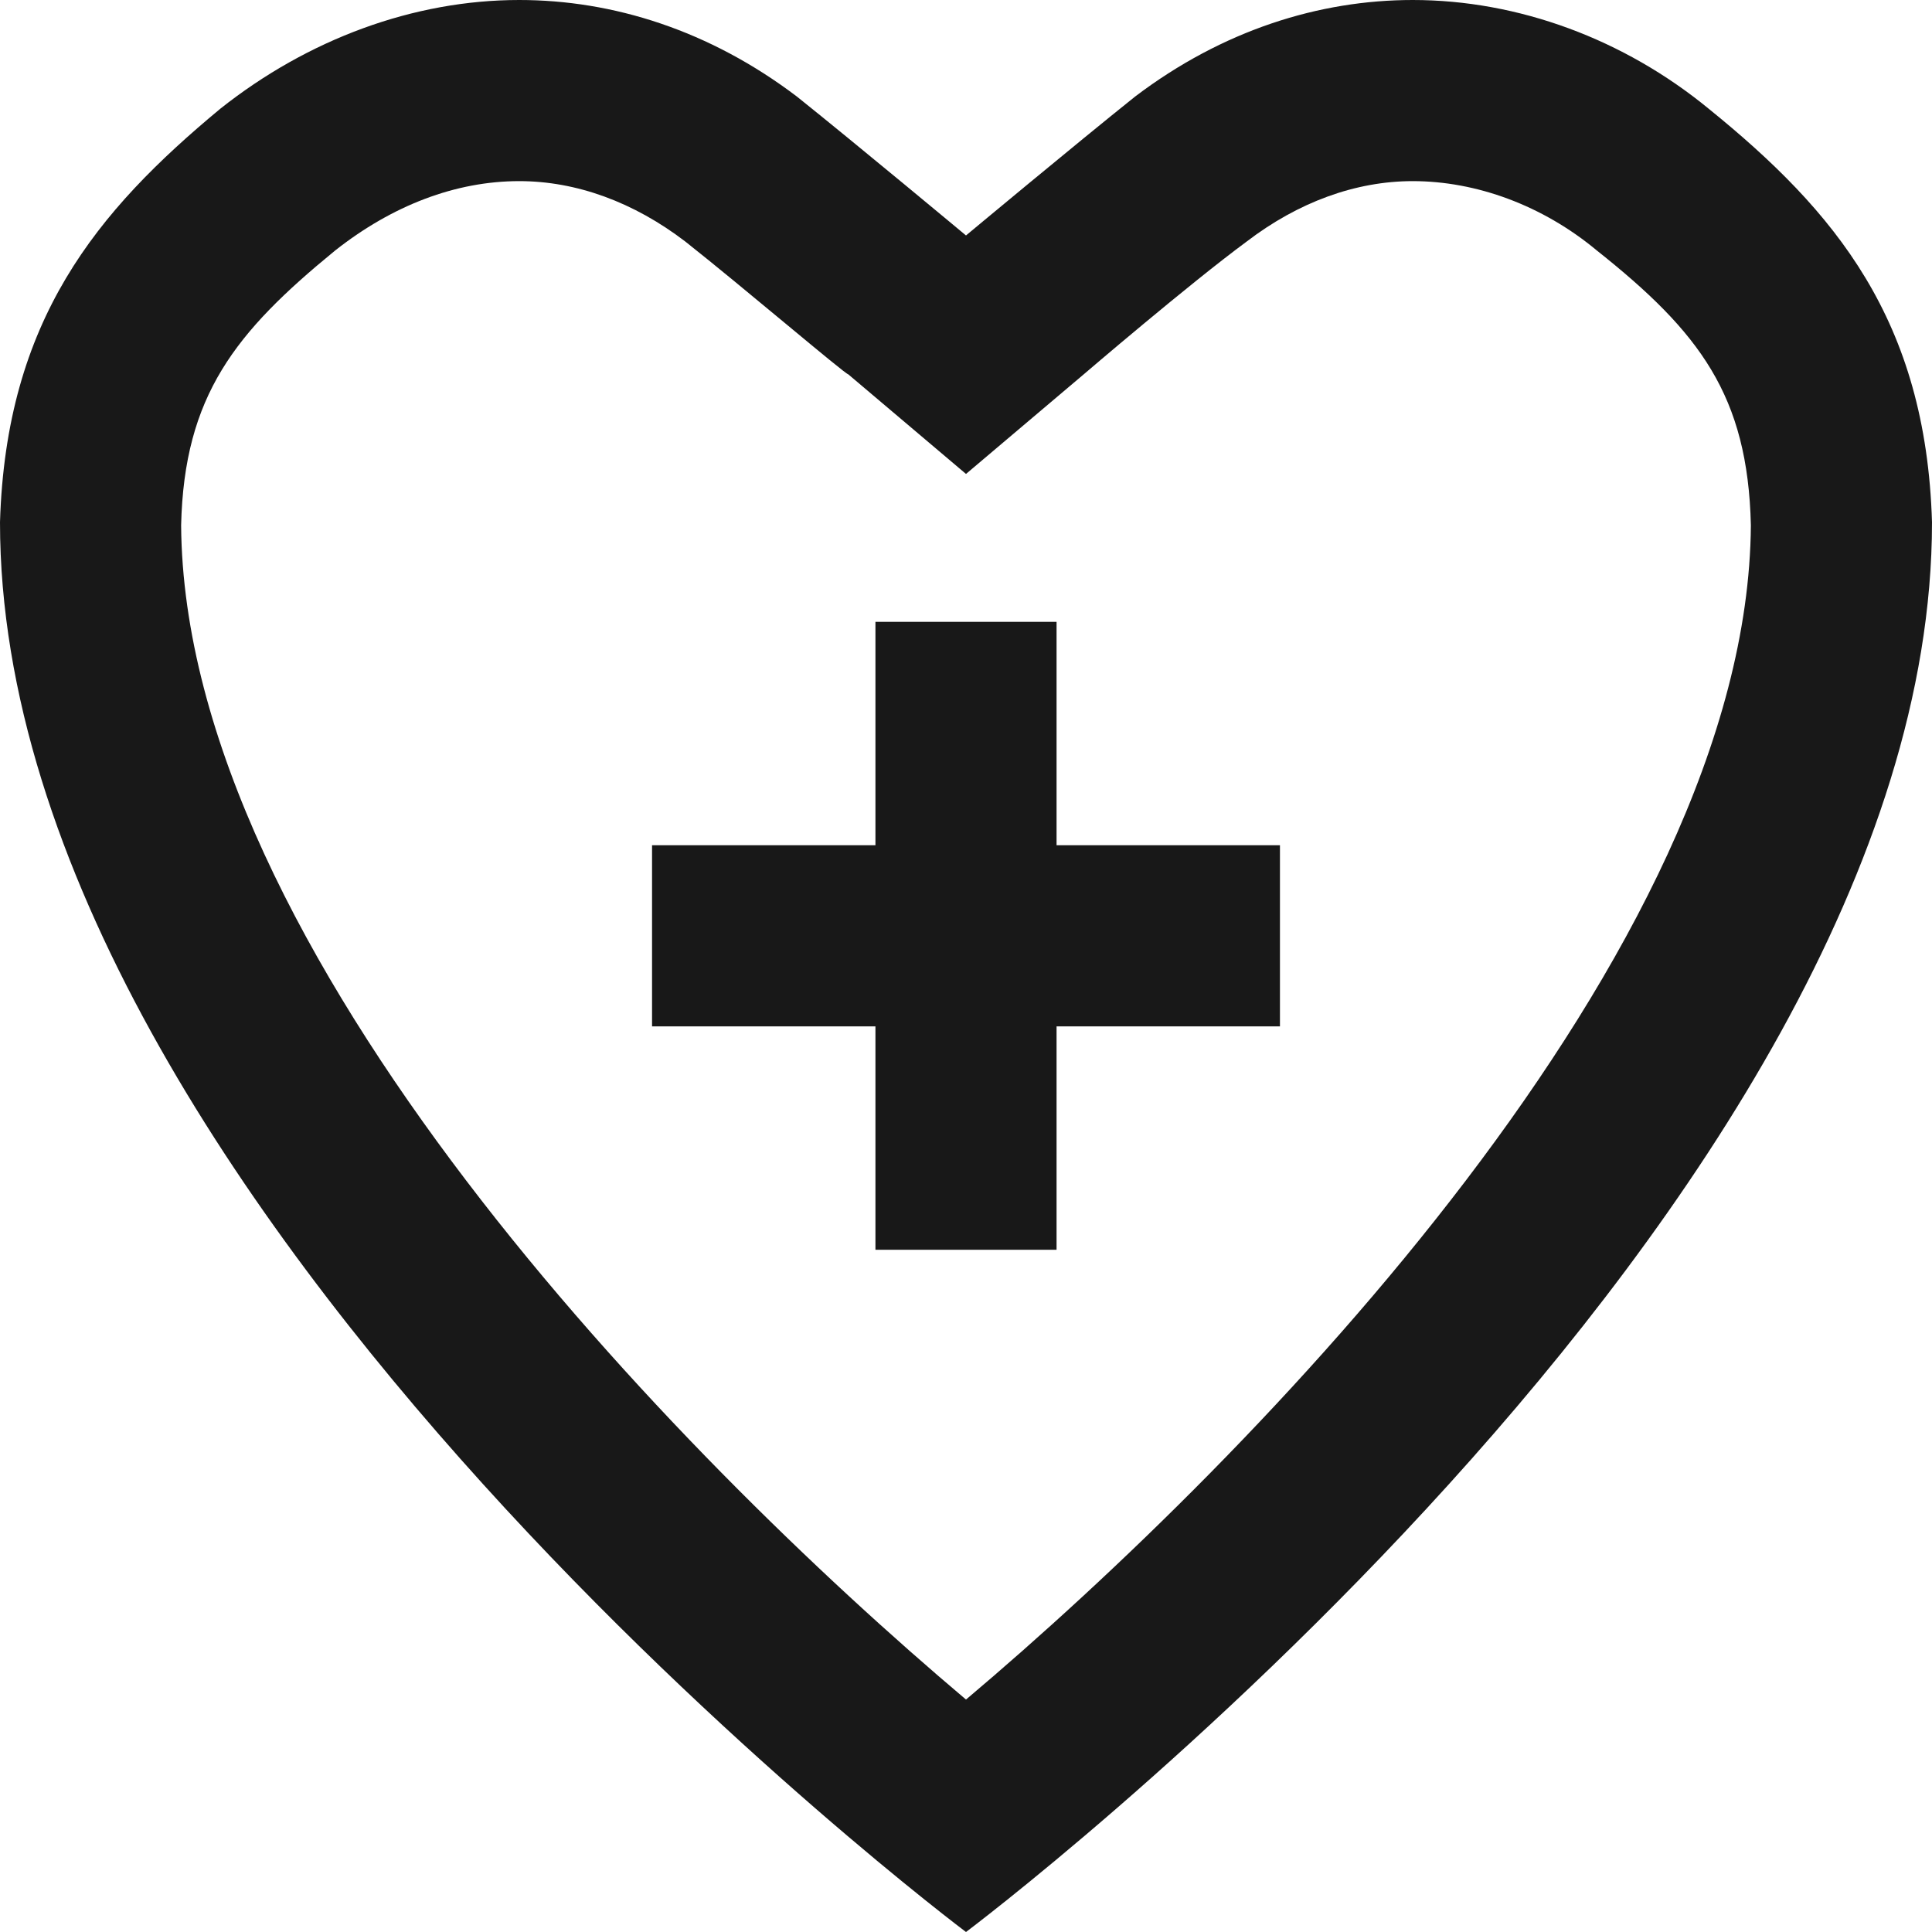 <?xml version="1.0" encoding="utf-8"?>
<!-- Generator: Adobe Illustrator 25.4.1, SVG Export Plug-In . SVG Version: 6.00 Build 0)  -->
<svg version="1.1" id="Layer_1" xmlns="http://www.w3.org/2000/svg" xmlns:xlink="http://www.w3.org/1999/xlink" x="0px" y="0px"
	 viewBox="0 0 64 64" style="enable-background:new 0 0 64 64;" xml:space="preserve">
<style type="text/css">
	.st0{fill:#181818;}
</style>
<path class="st0" d="M56.6,3.6C53.8,1.3,50.3,0,46.8,0c-3.1,0-6.3,1-9.2,3.2c-2,1.6-5.6,4.6-5.6,4.6s-3.6-3-5.6-4.6
	C23.5,1,20.3,0,17.2,0c-3.5,0-7,1.3-9.9,3.6C3.2,7,0.2,10.6,0,17.3C0,40,32,64,32,64s32-24,32-46.7C63.8,10.6,60.8,7,56.6,3.6z
	 M32,56.3C22.4,48.2,6.1,31.5,6,17.4c0.1-4.3,1.8-6.4,5.1-9.1C13,6.8,15.1,6,17.2,6c1.9,0,3.8,0.7,5.5,2c1.9,1.5,5.3,4.4,5.4,4.4
	l3.9,3.3l3.9-3.3c0,0,3.5-3,5.4-4.4c1.7-1.3,3.6-2,5.5-2c2.1,0,4.3,0.8,6.1,2.3c3.4,2.7,5,4.8,5.1,9.1C57.9,31.5,41.6,48.2,32,56.3z
	 M35,20.6h-6V28h-7.4v6H29v7.4h6V34h7.4v-6H35V20.6z"/>
</svg>
